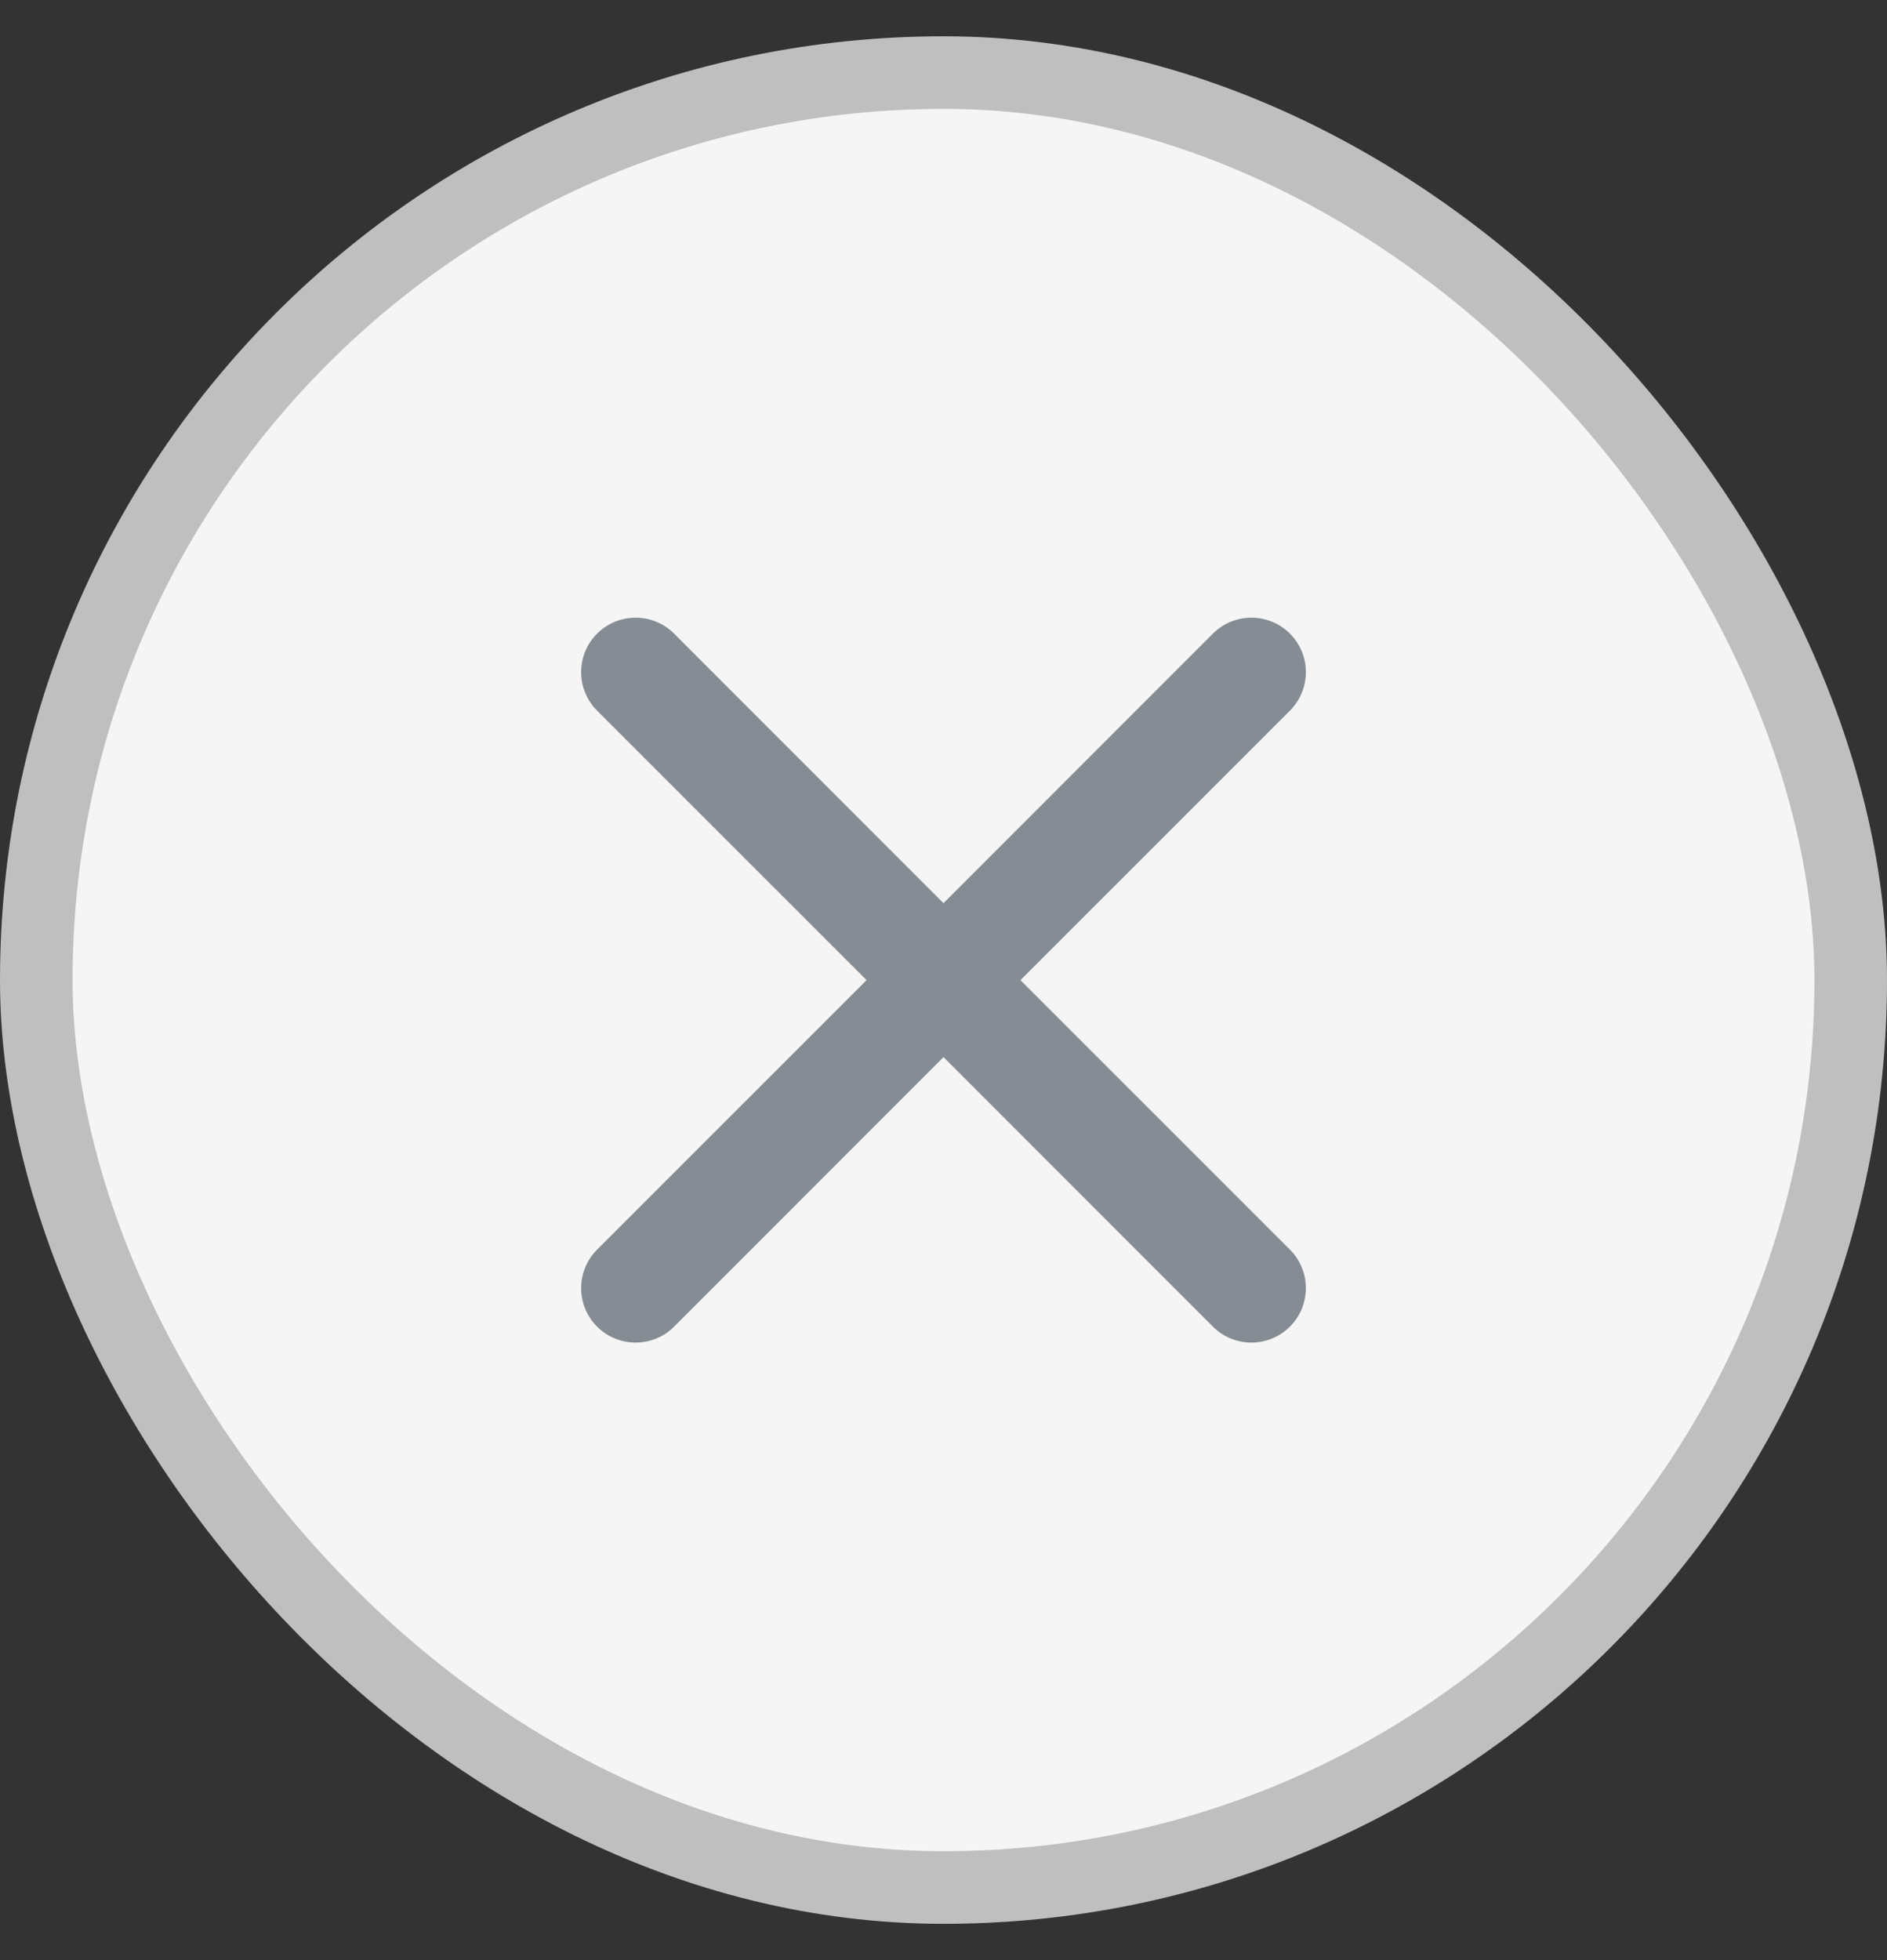 <?xml version="1.0" encoding="UTF-8" standalone="no"?><svg width='26' height='27' viewBox='0 0 26 27' fill='none' xmlns='http://www.w3.org/2000/svg'>
<rect x="0" y="0" width="26" height="27" fill="#333333" stroke="none"/>
<rect x='0.5' y='1' width='25' height='25' rx='12.5' fill='#F5F5F5'/>
<path d='M16.712 18.274C17.005 18.567 17.48 18.567 17.773 18.274C18.066 17.981 18.066 17.506 17.773 17.213L16.712 18.274ZM9.288 8.728C8.995 8.435 8.52 8.435 8.227 8.728C7.934 9.021 7.934 9.496 8.227 9.789L9.288 8.728ZM17.773 9.789C18.066 9.496 18.066 9.021 17.773 8.728C17.48 8.435 17.005 8.435 16.712 8.728L17.773 9.789ZM8.227 17.213C7.934 17.506 7.934 17.981 8.227 18.274C8.52 18.567 8.995 18.567 9.288 18.274L8.227 17.213ZM17.773 17.213L13.53 12.971L12.47 14.031L16.712 18.274L17.773 17.213ZM13.53 12.971L9.288 8.728L8.227 9.789L12.47 14.031L13.53 12.971ZM16.712 8.728L12.47 12.971L13.53 14.031L17.773 9.789L16.712 8.728ZM12.47 12.971L8.227 17.213L9.288 18.274L13.53 14.031L12.47 12.971Z' fill='#858C94'/>
<rect x='0.5' y='1' width='25' height='25' rx='12.5' stroke='#BFBFBF'/>
</svg>
